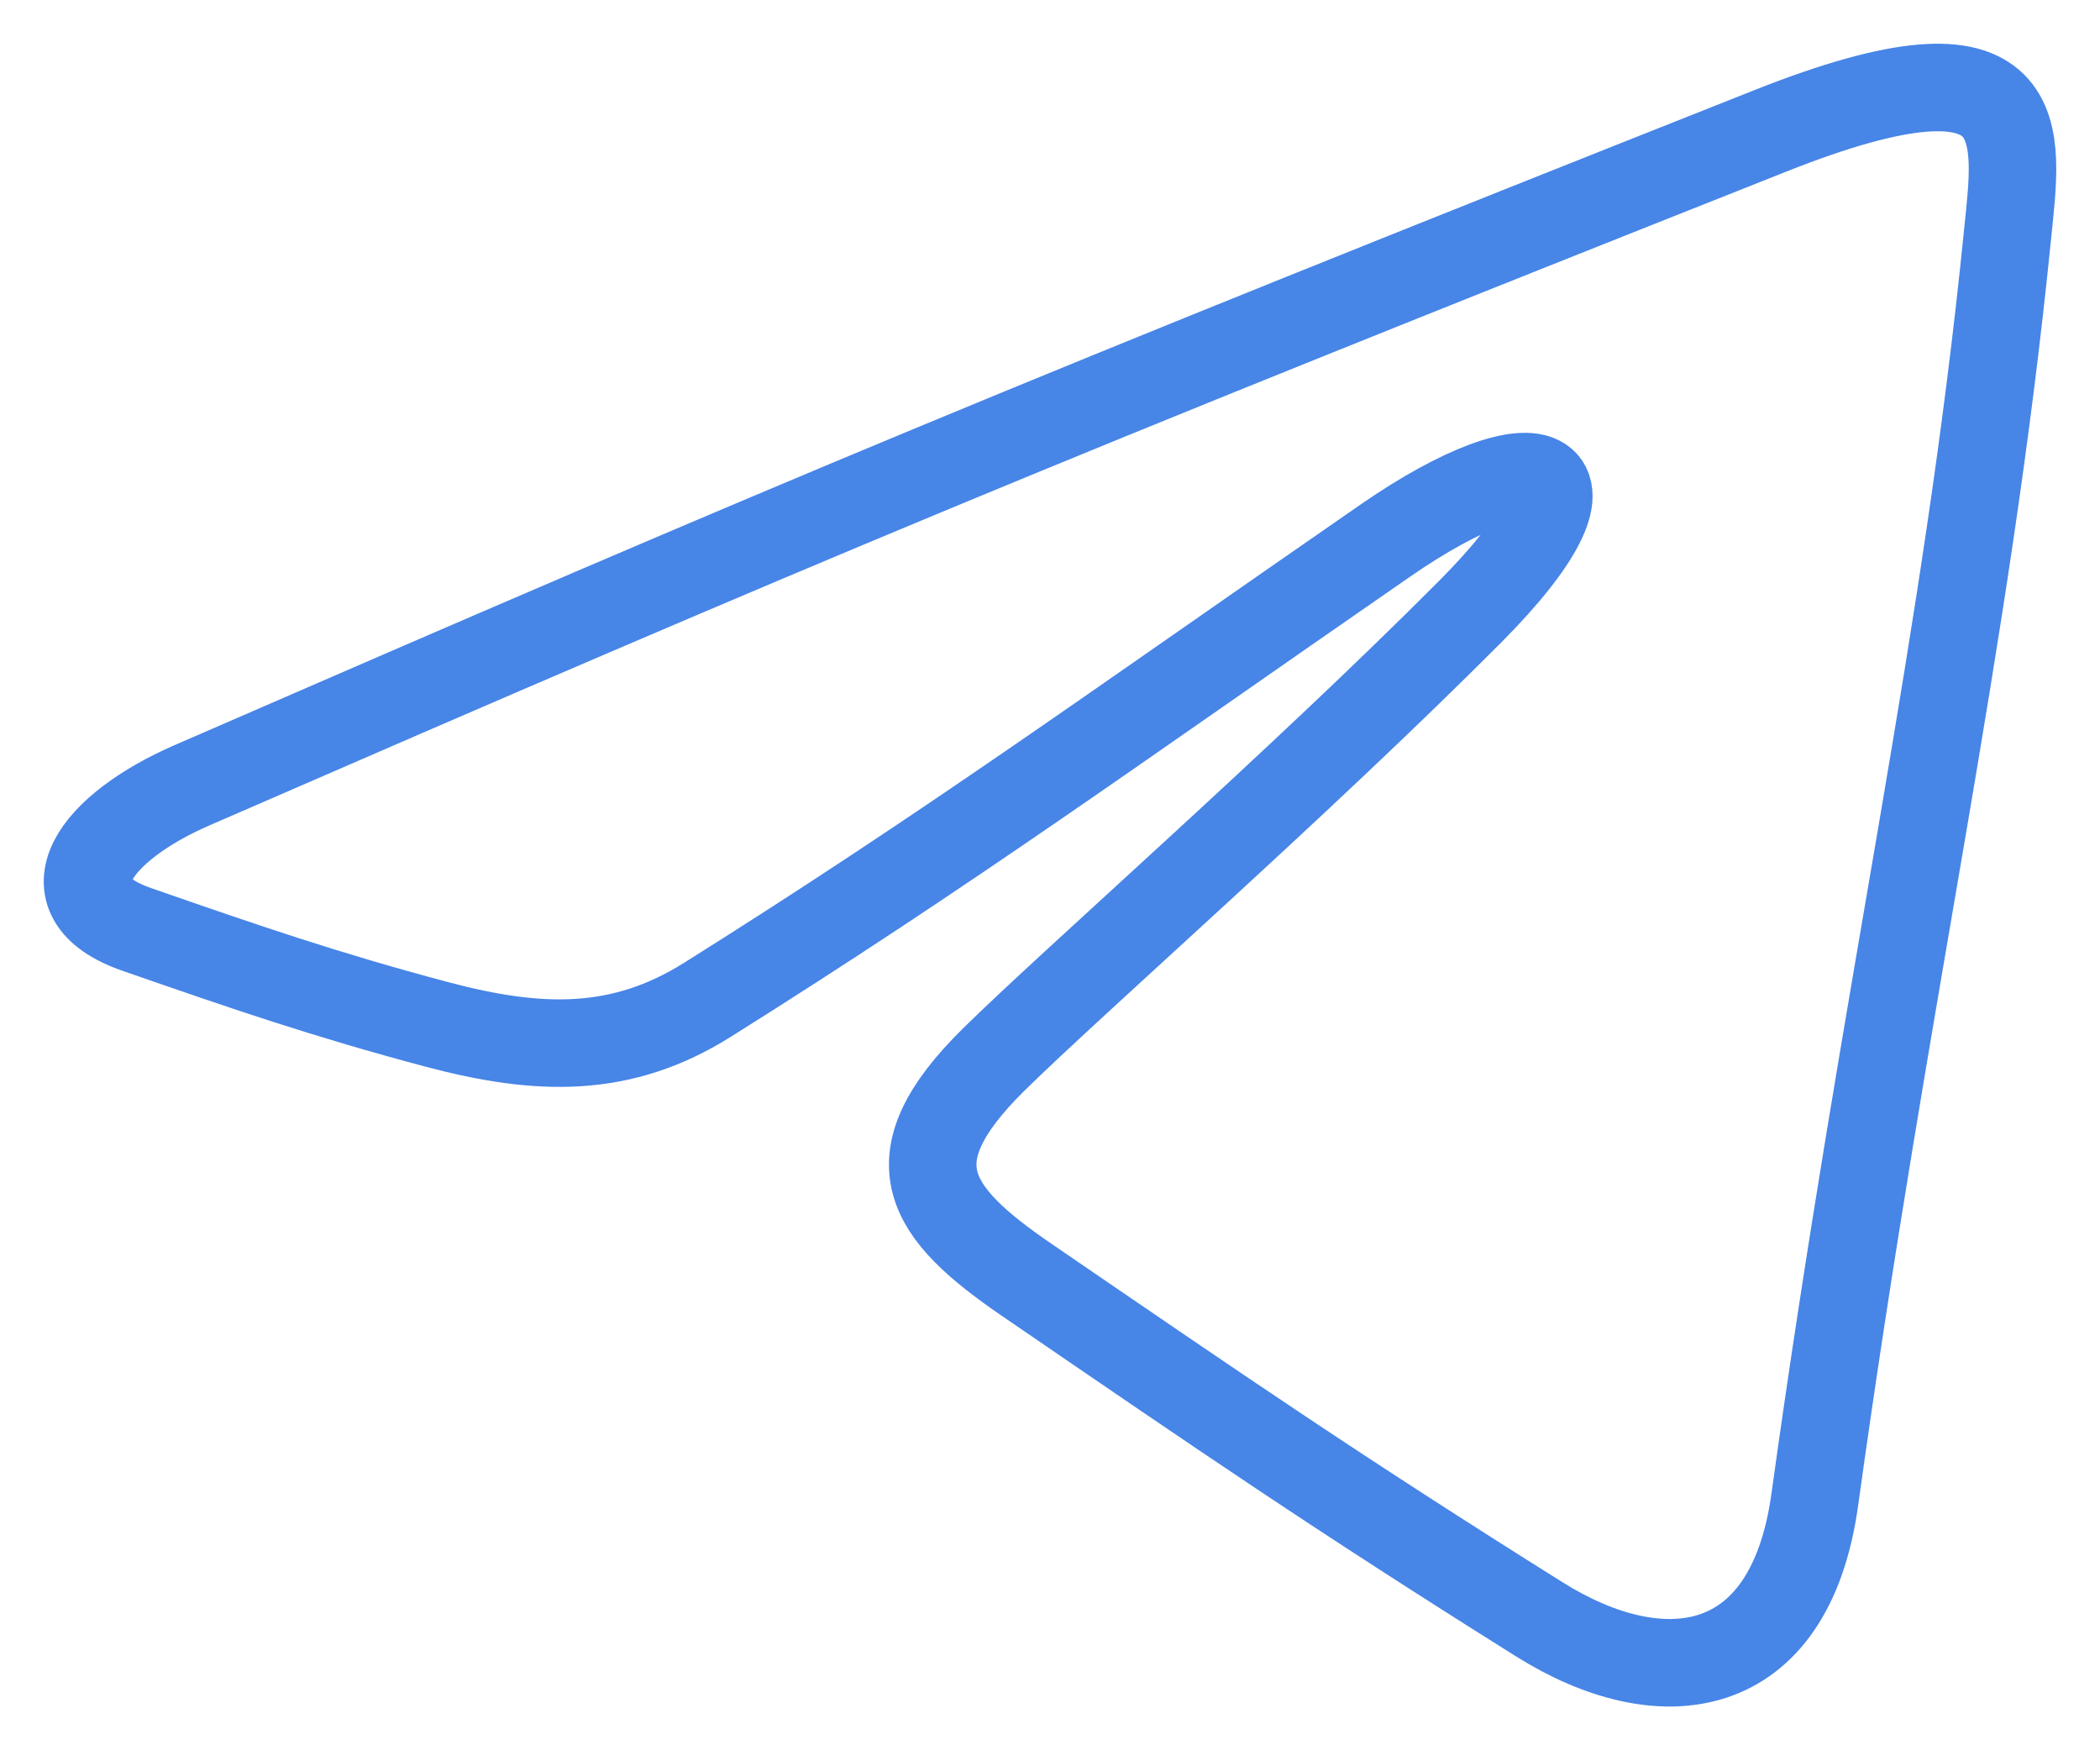 <svg width="24" height="20" viewBox="0 0 24 20" fill="none" xmlns="http://www.w3.org/2000/svg">
<path d="M22.944 2.674C23.058 1.539 23.29 0.283 20.236 1.494C11.796 4.839 9.183 5.933 2.192 8.974C1.09 9.454 0.491 10.247 1.562 10.62C2.813 11.055 3.714 11.365 4.994 11.706C6.16 12.016 7.101 12.041 8.081 11.427C10.852 9.688 12.695 8.347 15.827 6.181C17.622 4.939 18.472 5.312 16.803 6.988C14.853 8.947 12.269 11.209 11.355 12.109C10.19 13.258 10.607 13.853 11.733 14.624C14.001 16.176 15.266 17.045 17.591 18.503C18.976 19.373 20.452 19.209 20.74 17.138C21.558 11.24 22.472 7.391 22.944 2.674Z" stroke="#4785E7"/>
</svg>
